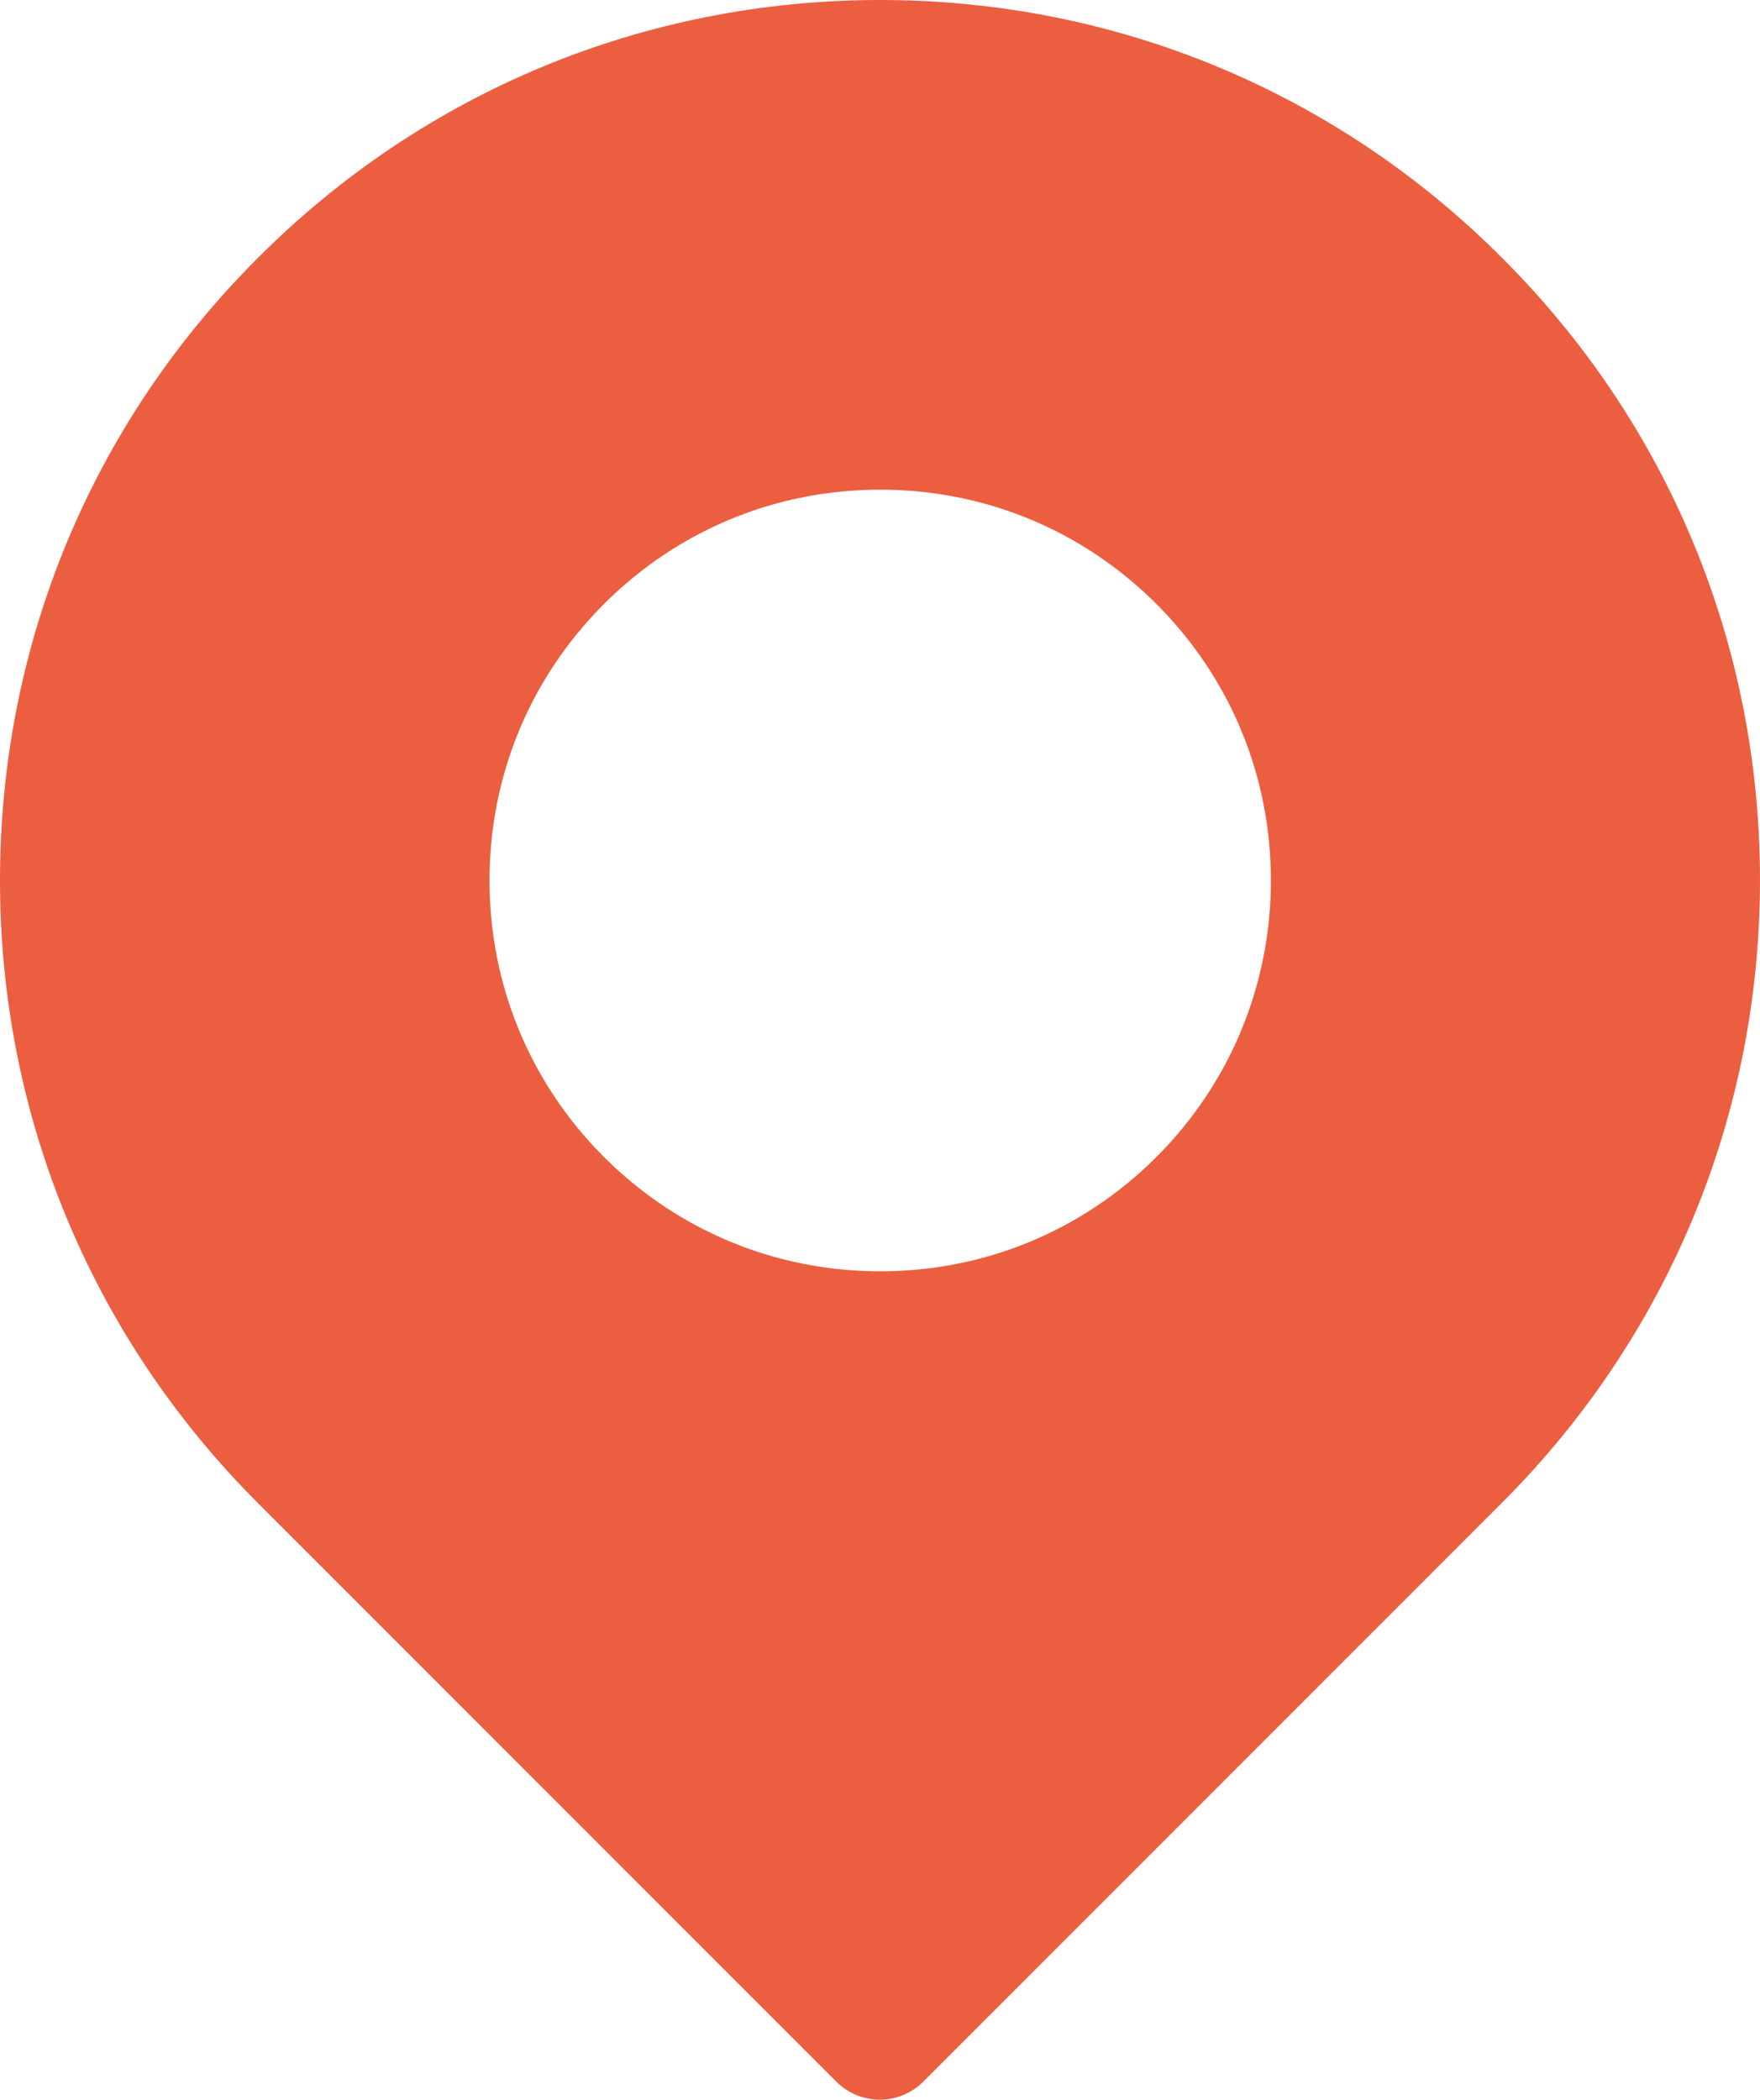 <?xml version="1.0" encoding="utf-8"?>
<!-- Generator: Adobe Illustrator 17.1.0, SVG Export Plug-In . SVG Version: 6.00 Build 0)  -->
<!DOCTYPE svg PUBLIC "-//W3C//DTD SVG 1.1//EN" "http://www.w3.org/Graphics/SVG/1.1/DTD/svg11.dtd">
<svg version="1.1" id="Layer_1" xmlns="http://www.w3.org/2000/svg" xmlns:xlink="http://www.w3.org/1999/xlink" x="0px" y="0px"
	 viewBox="0 0 429.3 512" enable-background="new 0 0 429.3 512" xml:space="preserve">
<g>
	<defs>
		<rect id="SVGID_1_" width="429.3" height="512"/>
	</defs>
	<clipPath id="SVGID_2_">
		<use xlink:href="#SVGID_1_"  overflow="visible"/>
	</clipPath>
	<path clip-path="url(#SVGID_2_)" fill="#EC5E40" d="M366.4,62.9C325.9,22.3,272,0,214.7,0C157.3,0,103.4,22.3,62.9,62.9
		C22.3,103.4,0,157.3,0,214.7s22.3,111.2,62.9,151.8L204,507.6c2.9,2.9,6.8,4.4,10.6,4.4c3.8,0,7.7-1.5,10.6-4.4l141.2-141.2
		c40.5-40.5,62.9-94.4,62.9-151.8C429.3,157.3,407,103.4,366.4,62.9 M282.1,282.1c-18,18-41.9,27.9-67.4,27.9s-49.4-9.9-67.4-27.9
		c-18-18-27.9-41.9-27.9-67.4c0-25.5,9.9-49.4,27.9-67.4c18-18,41.9-27.9,67.4-27.9s49.4,9.9,67.4,27.9c18,18,27.9,41.9,27.9,67.4
		C310,240.1,300.1,264.1,282.1,282.1"/>
</g>
</svg>
